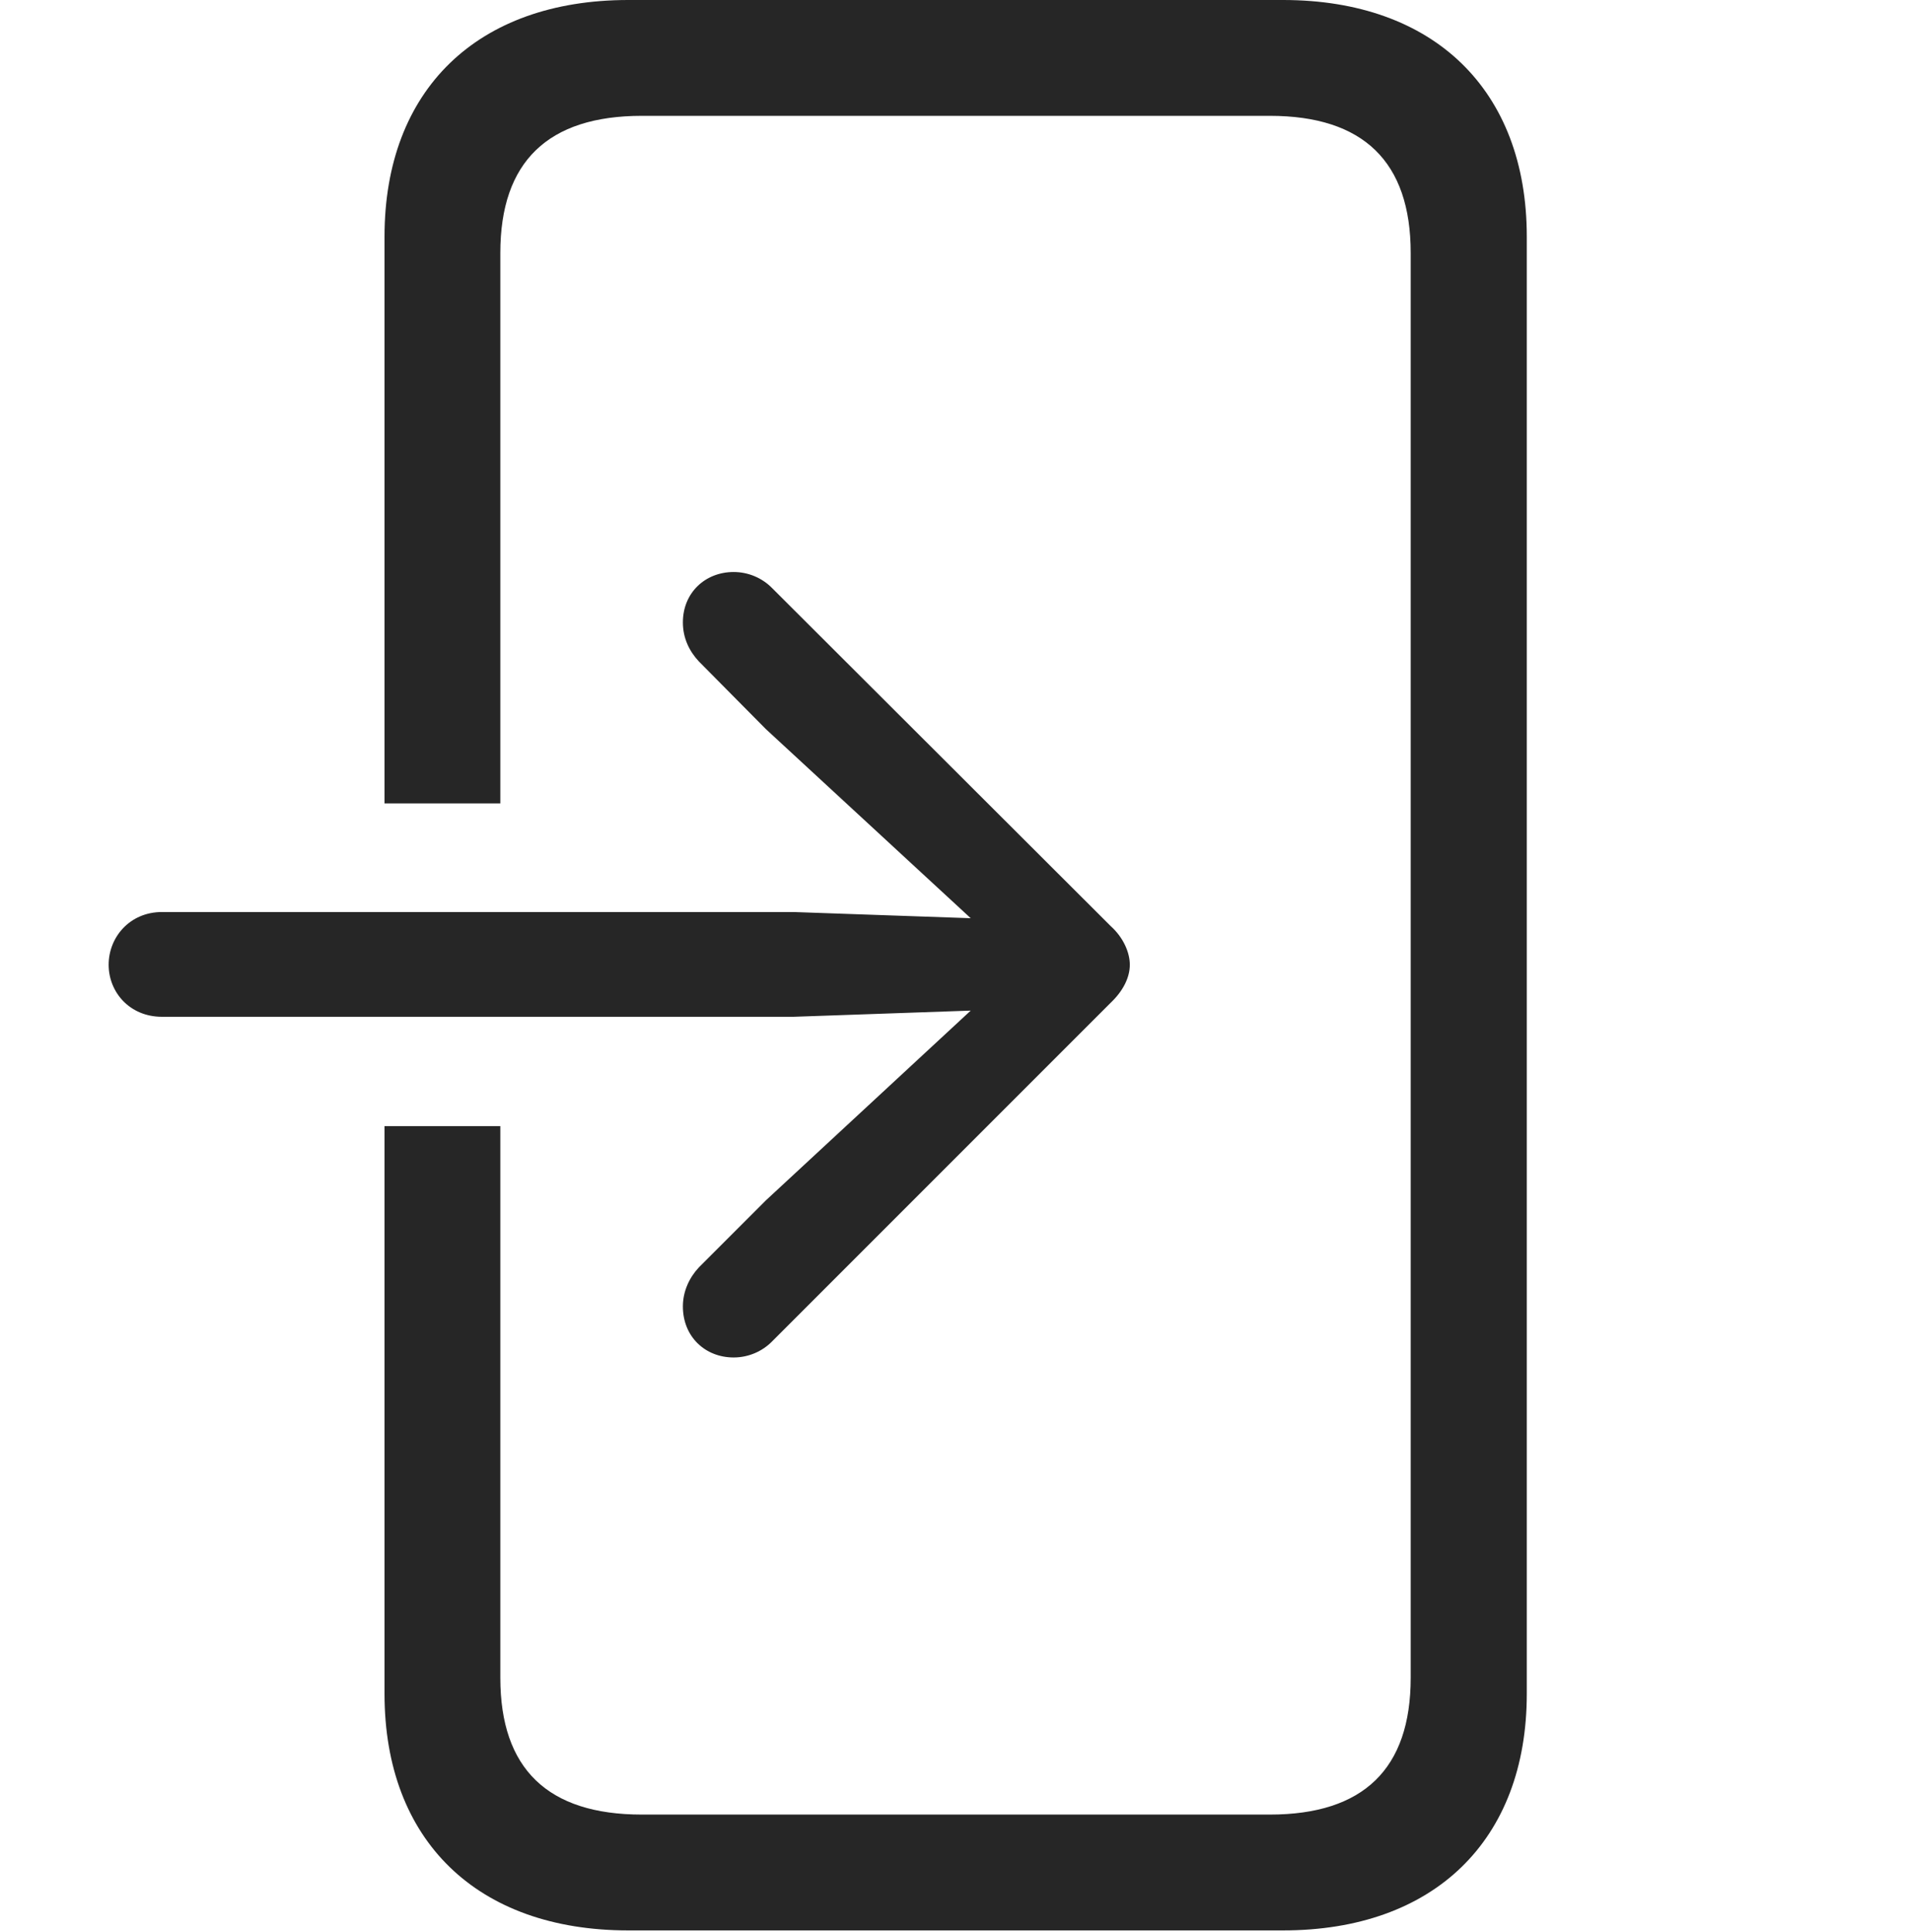 <?xml version="1.0" encoding="UTF-8"?>
<!--Generator: Apple Native CoreSVG 232.5-->
<!DOCTYPE svg
PUBLIC "-//W3C//DTD SVG 1.1//EN"
       "http://www.w3.org/Graphics/SVG/1.1/DTD/svg11.dtd">
<svg version="1.1" xmlns="http://www.w3.org/2000/svg" xmlns:xlink="http://www.w3.org/1999/xlink" width="99.501" height="100.561">
 <g>
  <rect height="100.561" opacity="0" width="99.501" x="0" y="0"/>
  <path d="M79.496 12.317L79.496 88.176C79.496 95.809 74.658 100.493 66.805 100.493L32.712 100.493C24.844 100.493 20.021 95.809 20.021 88.176L20.021 58.623L26.051 58.623L26.051 87.346C26.051 92.085 28.527 94.463 33.419 94.463L66.116 94.463C70.989 94.463 73.451 92.085 73.451 87.346L73.451 13.163C73.451 8.424 70.989 6.03 66.116 6.03L33.419 6.03C28.527 6.03 26.051 8.424 26.051 13.163L26.051 41.822L20.021 41.822L20.021 12.317C20.021 4.685 24.844 0 32.712 0L66.805 0C74.658 0 79.496 4.685 79.496 12.317Z" fill="#000000" fill-opacity="0.85"/>
  <path d="M8.434 52.932L41.315 52.932L50.542 52.61L39.883 62.483L36.388 65.978C35.89 66.51 35.556 67.226 35.556 68.009C35.556 69.587 36.718 70.667 38.199 70.667C38.948 70.667 39.679 70.367 40.212 69.82L57.827 52.205C58.494 51.571 58.827 50.871 58.827 50.222C58.827 49.589 58.494 48.806 57.827 48.206L40.212 30.625C39.679 30.077 38.948 29.777 38.199 29.777C36.718 29.777 35.556 30.857 35.556 32.401C35.556 33.218 35.89 33.9 36.388 34.433L39.883 37.961L50.542 47.8L41.315 47.478L8.434 47.478C6.751 47.478 5.657 48.794 5.657 50.222C5.657 51.65 6.751 52.932 8.434 52.932Z" fill="#000000" fill-opacity="0.85"/>
 </g>
</svg>
